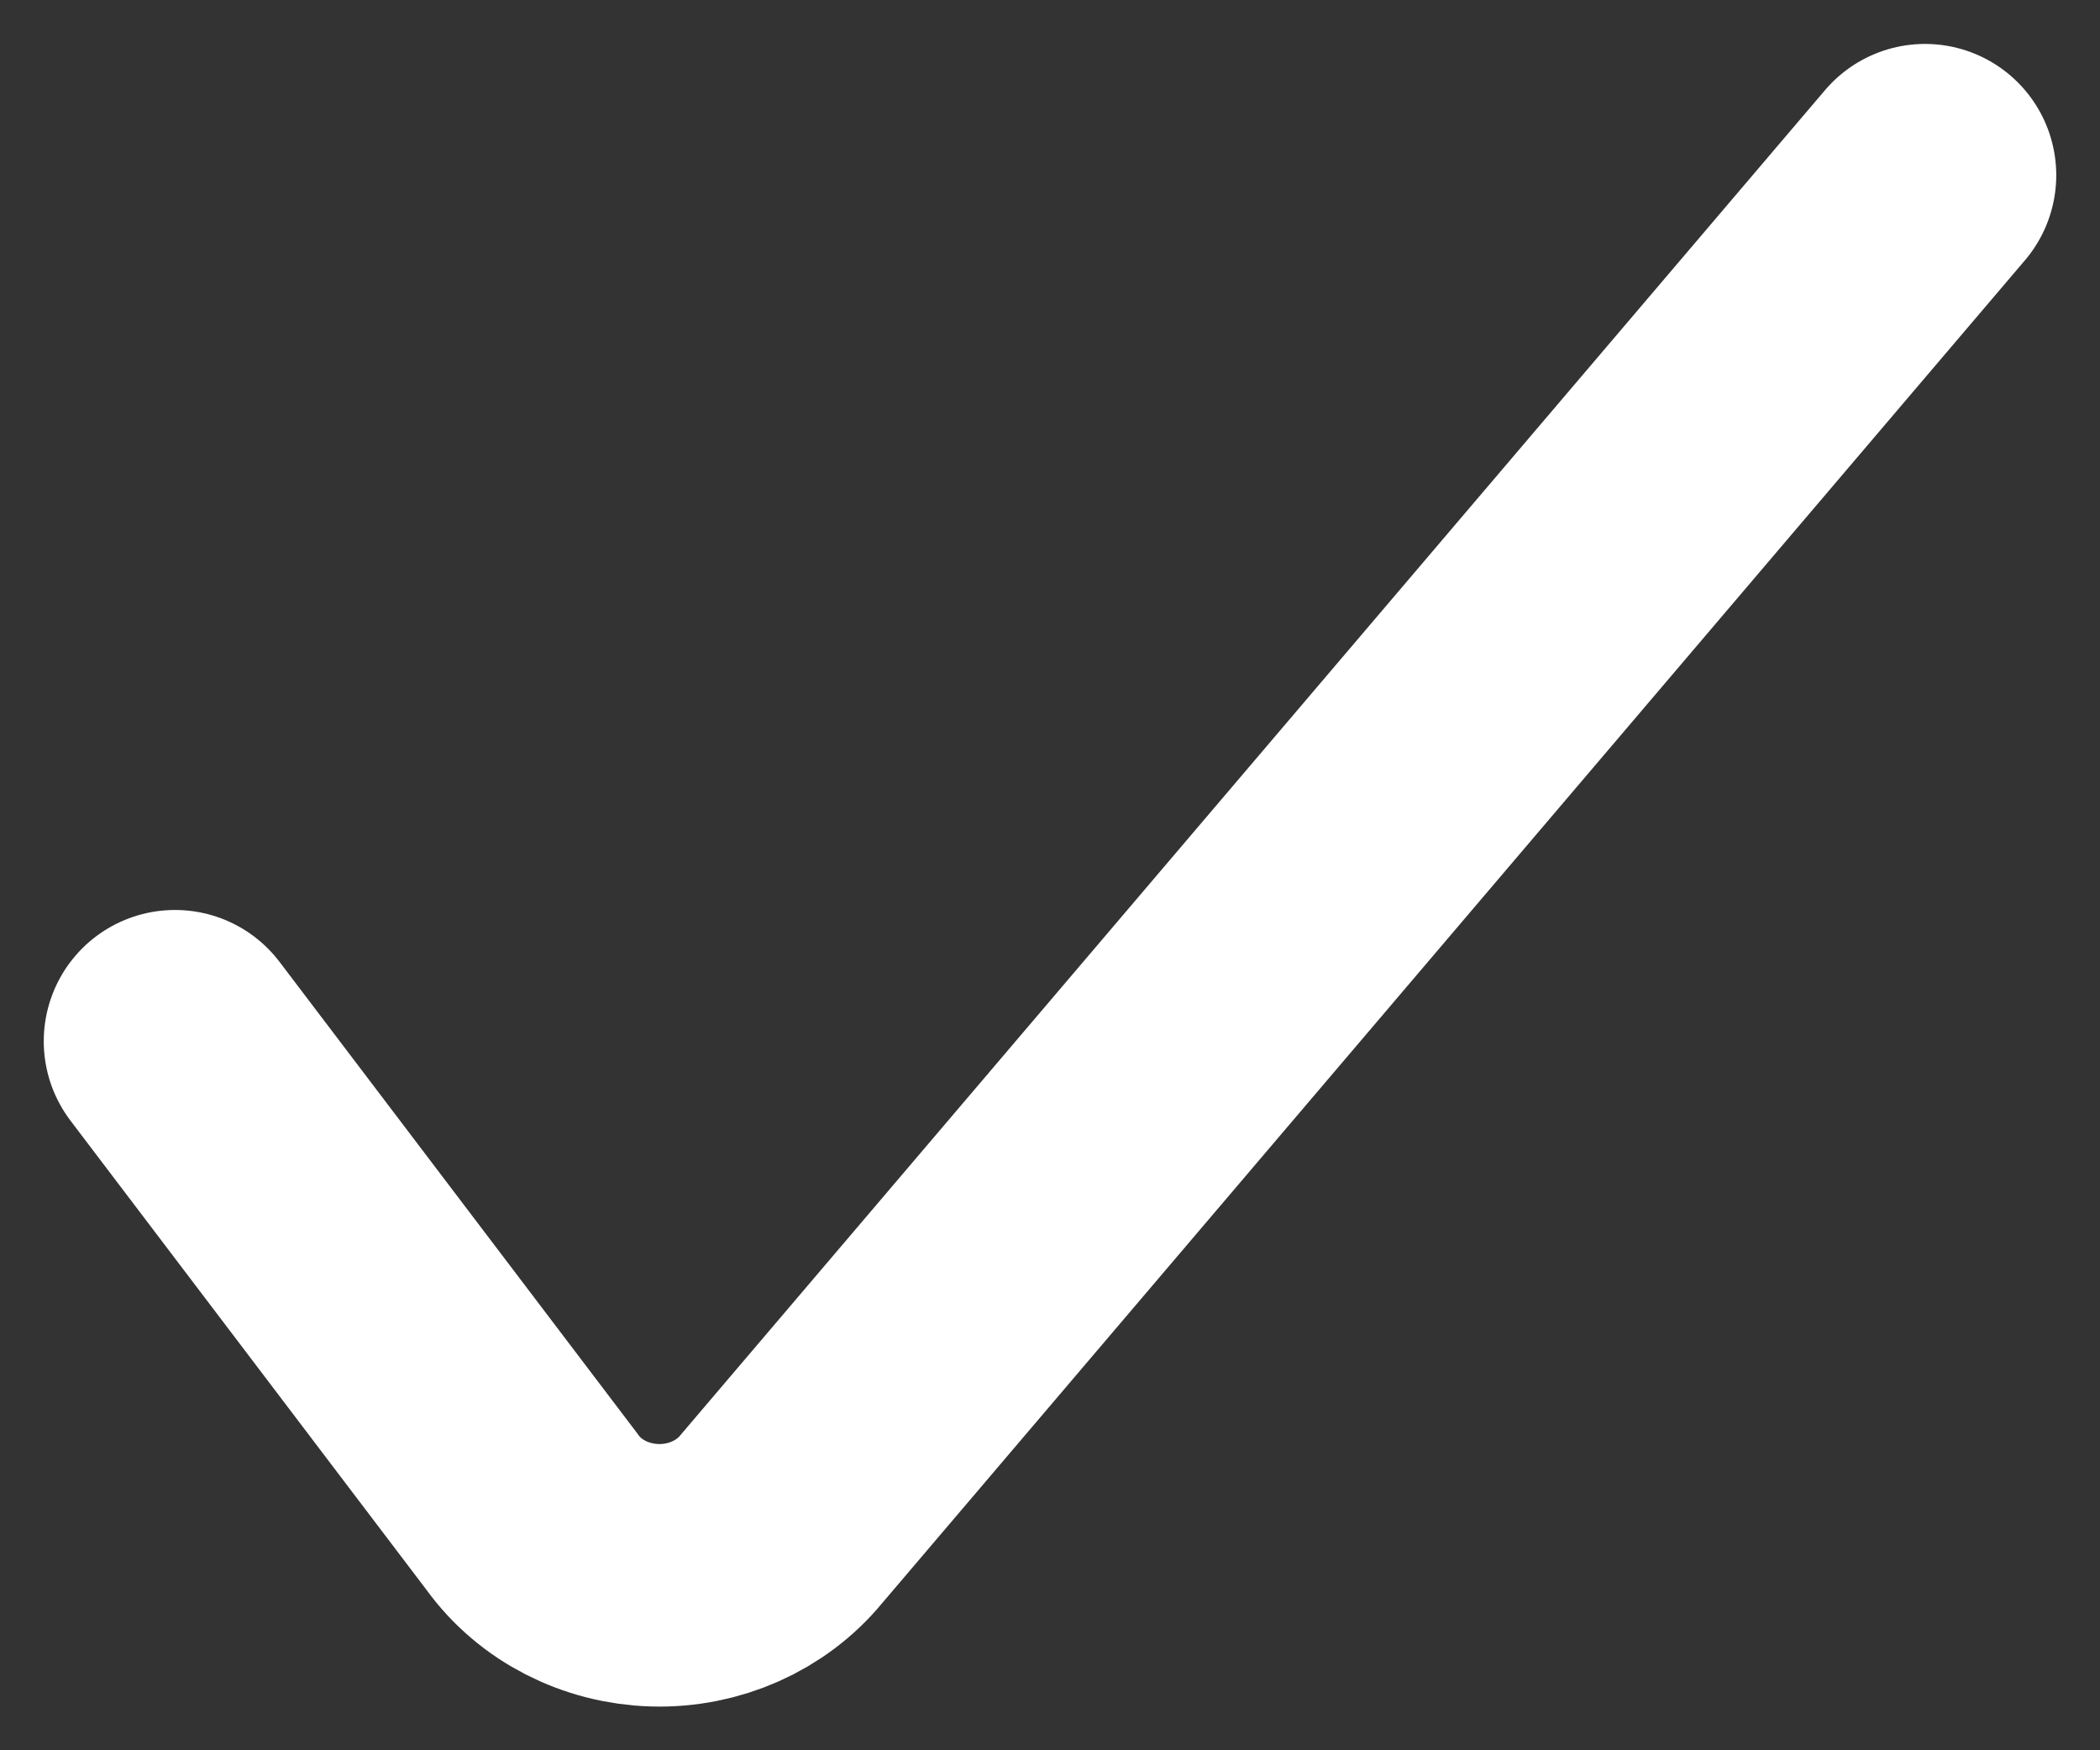 <svg fill="none" height="10" viewBox="0 0 12 10" width="12" xmlns="http://www.w3.org/2000/svg"><rect x="0" y="0" width="12" height="10" fill="#333333" stroke="none"/><path d="m1 5.949 2.042 2.691c.157.218.418.352.7.36.282.008.551-.112.722-.32l6.536-7.679" stroke="#fff" stroke-linecap="round" stroke-linejoin="round" stroke-width="1.5"/></svg>